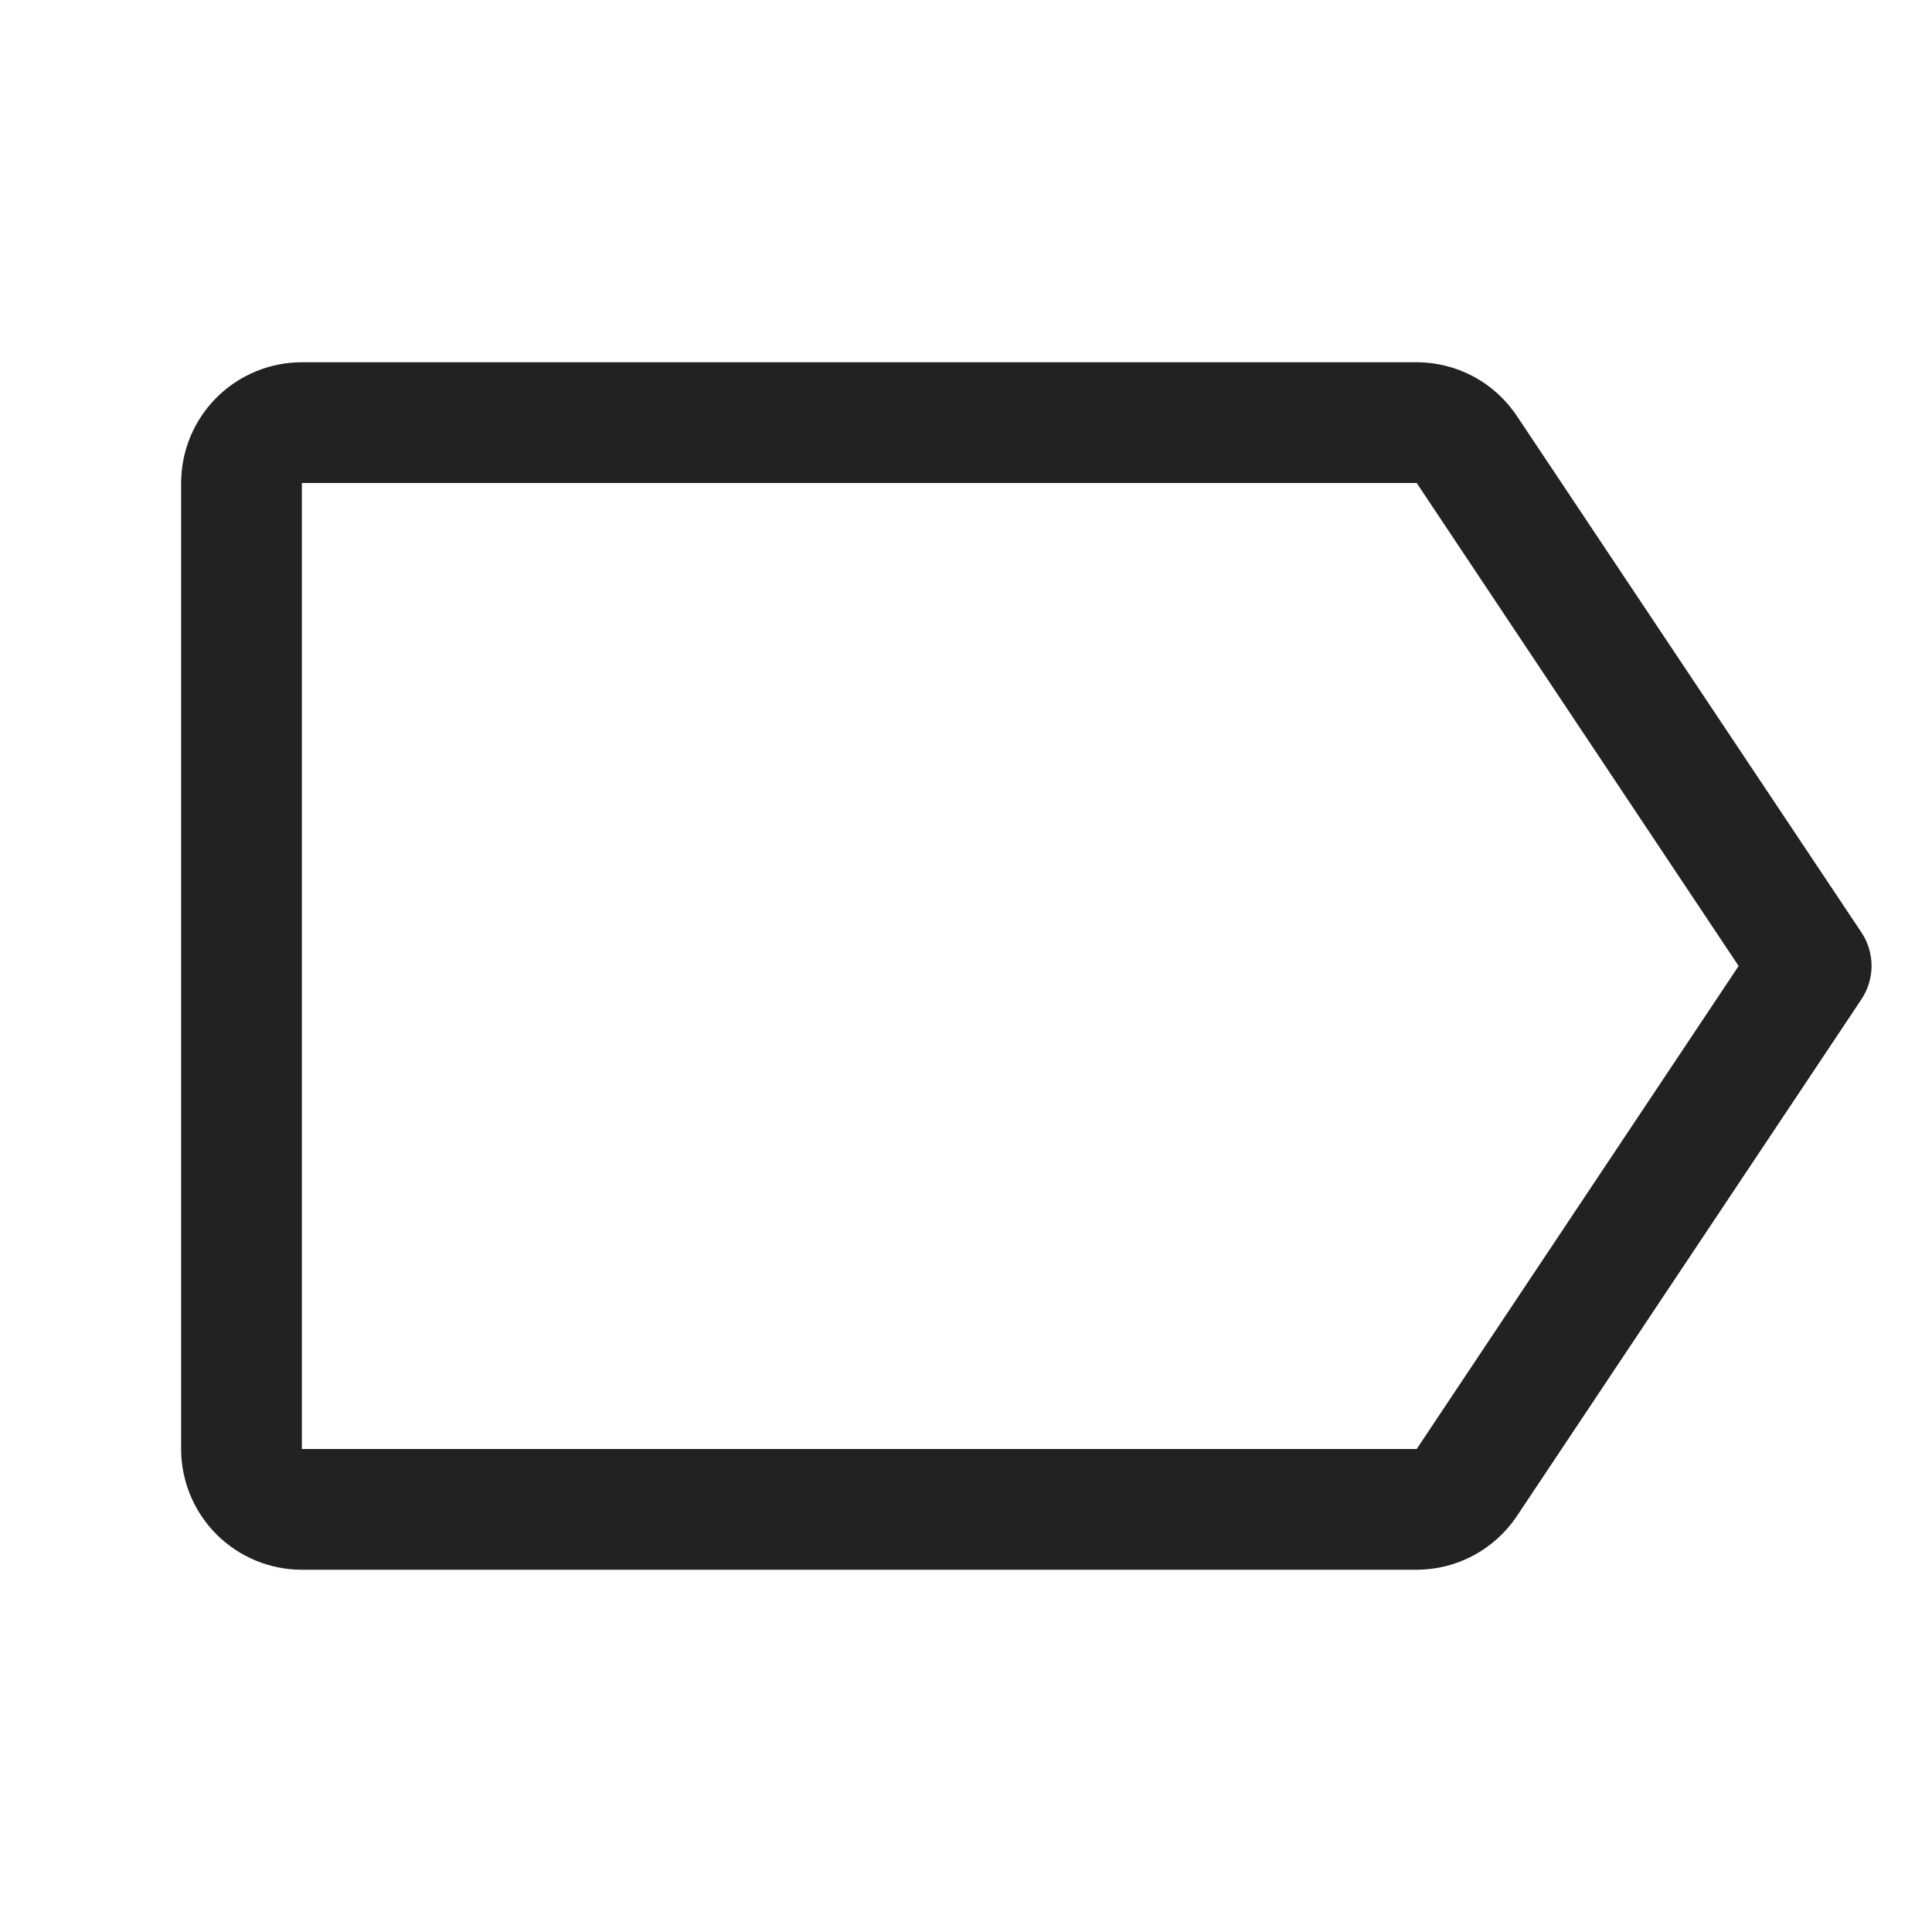 <svg width="32" height="32" viewBox="0 0 32 32" fill="none" xmlns="http://www.w3.org/2000/svg">
<path d="M30.832 15.445L25.125 6.891C24.943 6.617 24.697 6.393 24.407 6.237C24.117 6.082 23.794 6 23.465 6H5C4.47 6 3.961 6.211 3.586 6.586C3.211 6.961 3 7.47 3 8V24C3 24.53 3.211 25.039 3.586 25.414C3.961 25.789 4.47 26 5 26H23.465C23.794 25.999 24.117 25.918 24.406 25.763C24.696 25.607 24.943 25.383 25.125 25.11L30.829 16.555C30.939 16.391 30.998 16.198 30.999 16.001C30.999 15.803 30.942 15.61 30.832 15.445ZM23.465 24H5V8H23.465L28.797 16L23.465 24Z" fill="#222222"/>
</svg>
